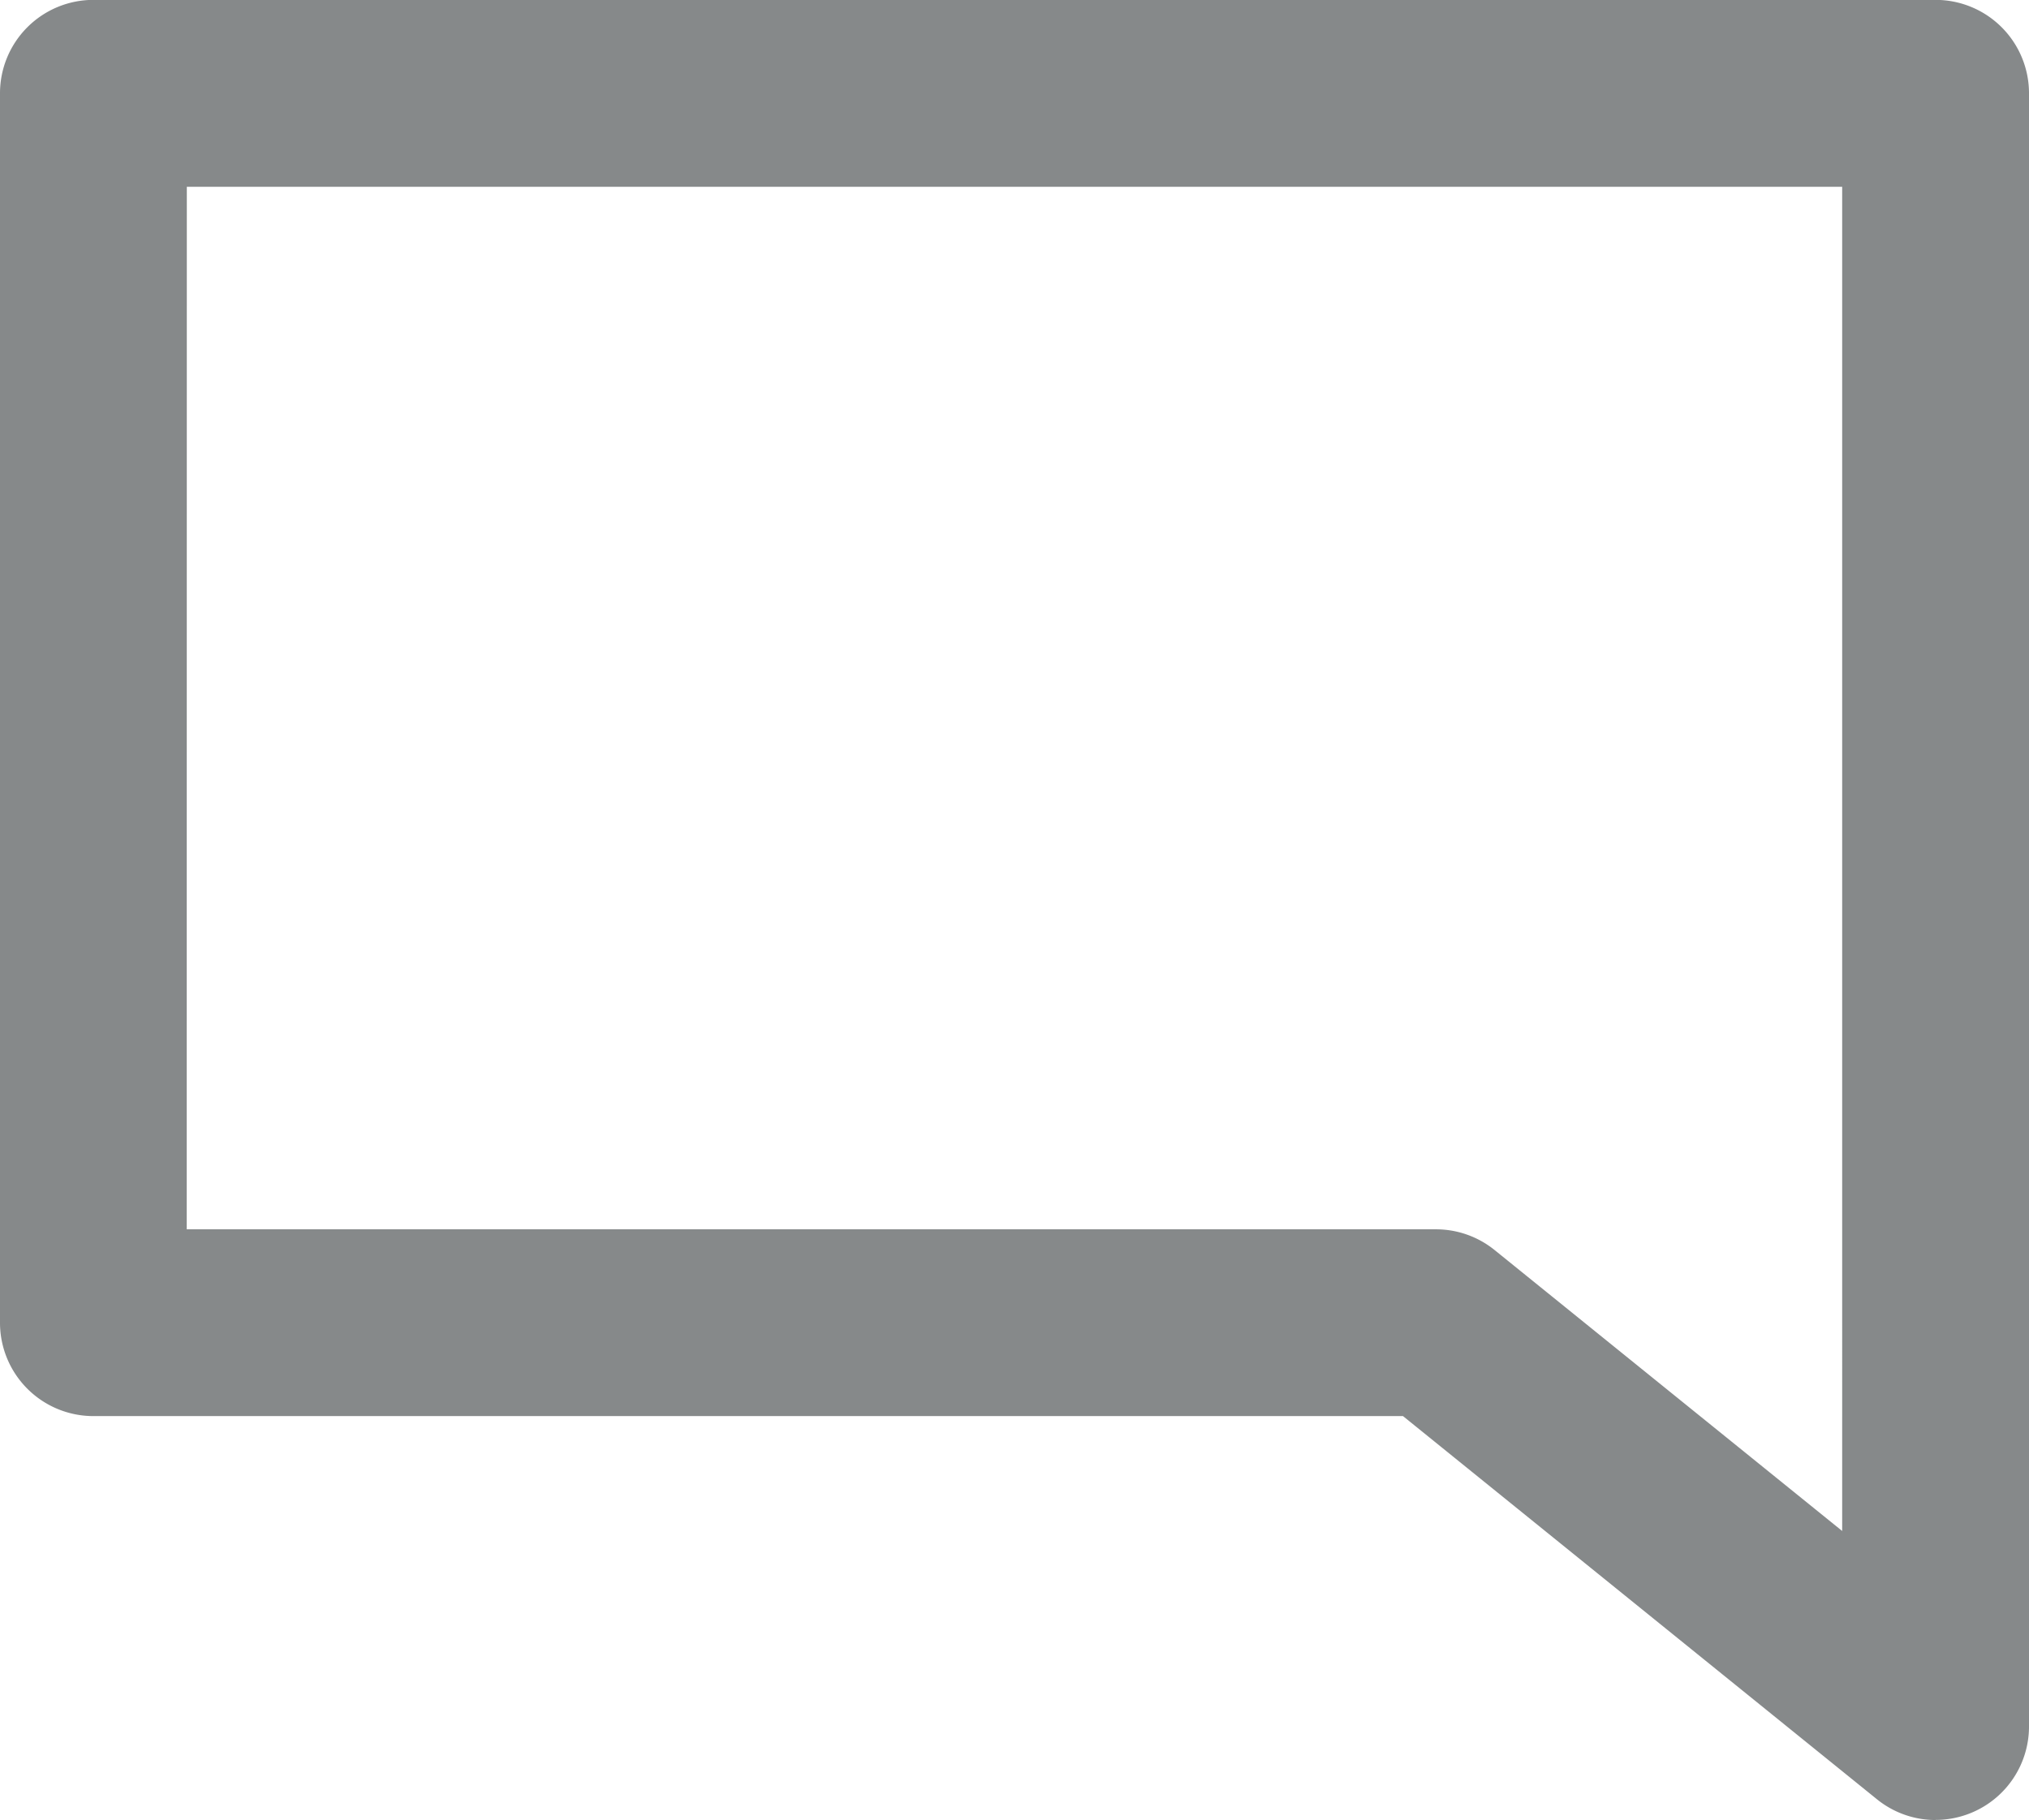 <svg xmlns="http://www.w3.org/2000/svg" width="17.833" height="16" viewBox="0 0 17.833 16"><g transform="translate(-50.016 -1061.838)"><path d="M67.028,1077.838a.819.819,0,0,1-.516-.183l-4.165-3.368H50.837a.821.821,0,0,1-.821-.821v-10.808a.821.821,0,0,1,.821-.821H67.028a.821.821,0,0,1,.821.821v14.358a.821.821,0,0,1-.821.821Zm-15.371-5.193H62.637a.819.819,0,0,1,.516.183l3.054,2.469V1063.48H51.658Z" fill="#86898a"/></g></svg>